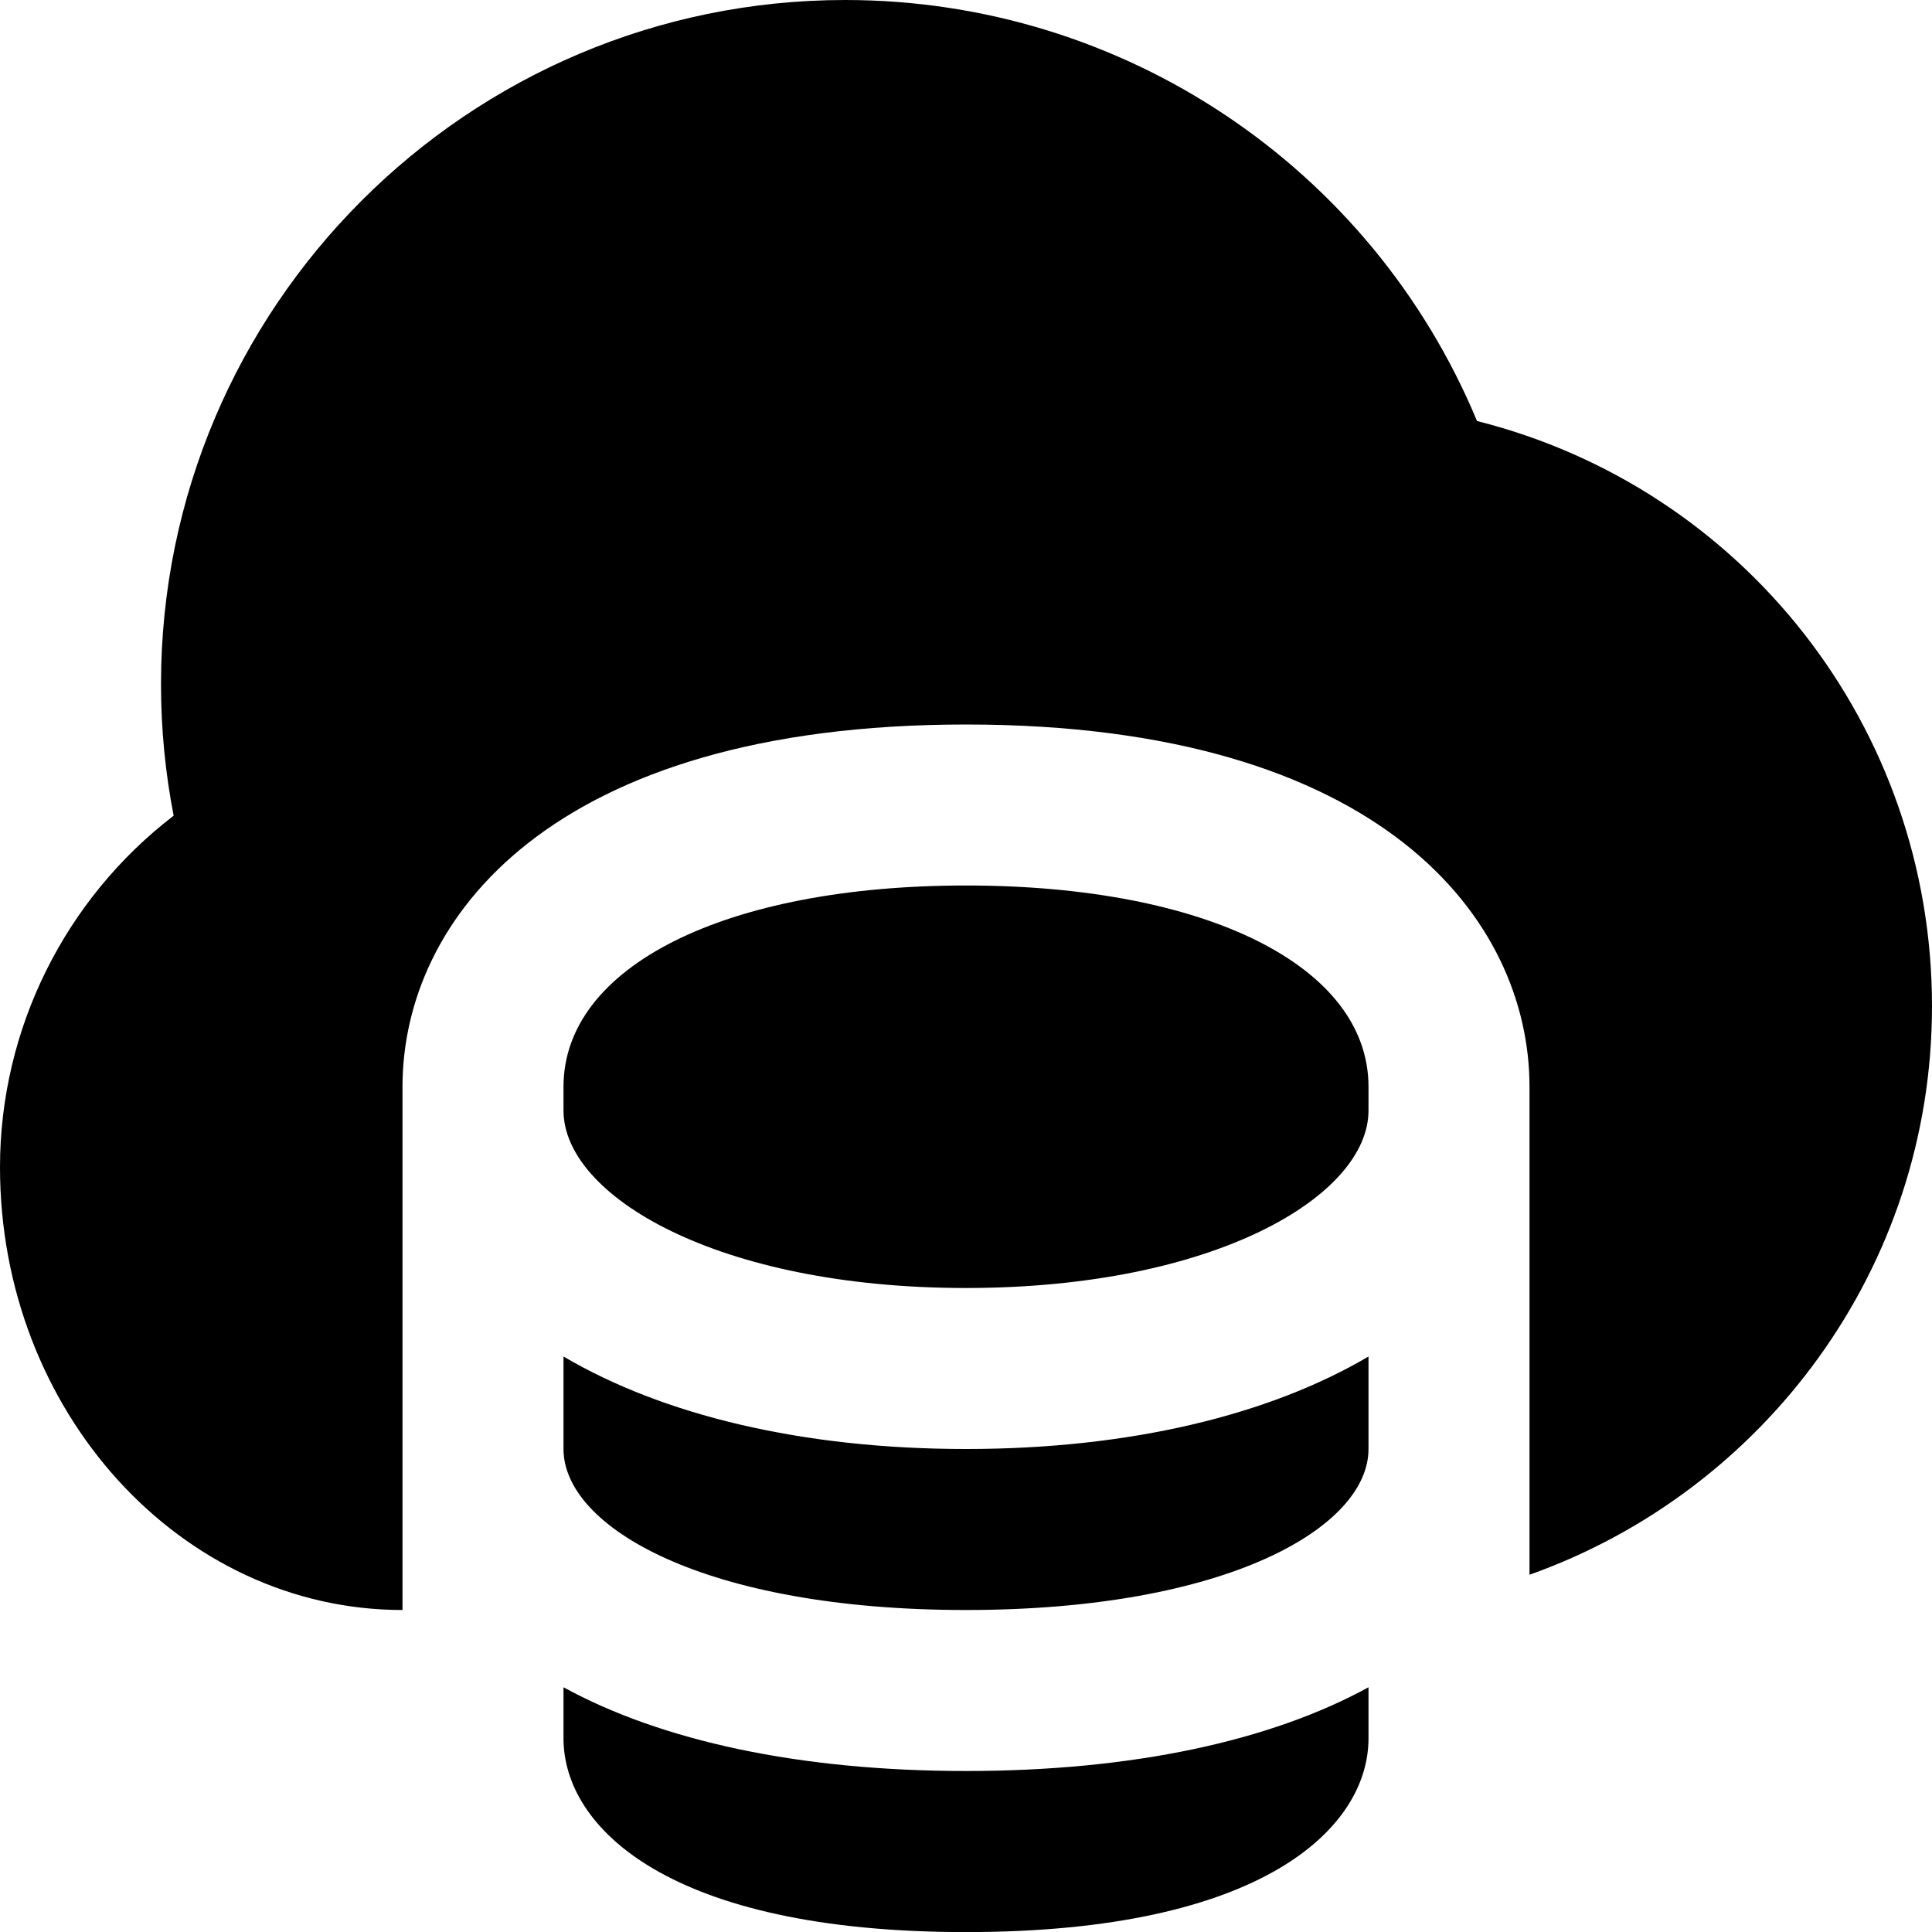 <?xml version="1.0" encoding="UTF-8"?>
<svg xmlns="http://www.w3.org/2000/svg" id="Layer_1" data-name="Layer 1" viewBox="0 0 24 24">
  <path d="M17,13.5v.295c0,1.061-1.912,2.205-5,2.205s-5-1.145-5-2.205v-.295c0-1.495,2.009-2.5,5-2.5s5,1.005,5,2.5Zm1.348-8.27C17.037,2.079,13.953,0,10.5,0,5.813,0,2,3.813,2,8.5c0,.55,.053,1.097,.157,1.633-1.347,1.033-2.157,2.645-2.157,4.367,0,3.033,2.243,5.5,5,5.5v-6.5c0-2.076,1.833-4.5,7-4.5s7,2.424,7,4.5v6.062c2.908-1.033,5-3.804,5-7.062,0-3.467-2.344-6.437-5.652-7.27Zm-6.348,14.77c3.248,0,5-1.03,5-2v-1.149c-1.232,.726-2.963,1.149-5,1.149s-3.768-.423-5-1.149v1.149c0,.97,1.752,2,5,2Zm0,2c-2.074,0-3.786-.376-5-1.04v.634c0,1.11,1.31,2.407,5,2.407s5-1.296,5-2.407v-.634c-1.214,.665-2.926,1.04-5,1.04Z"/>
</svg>
